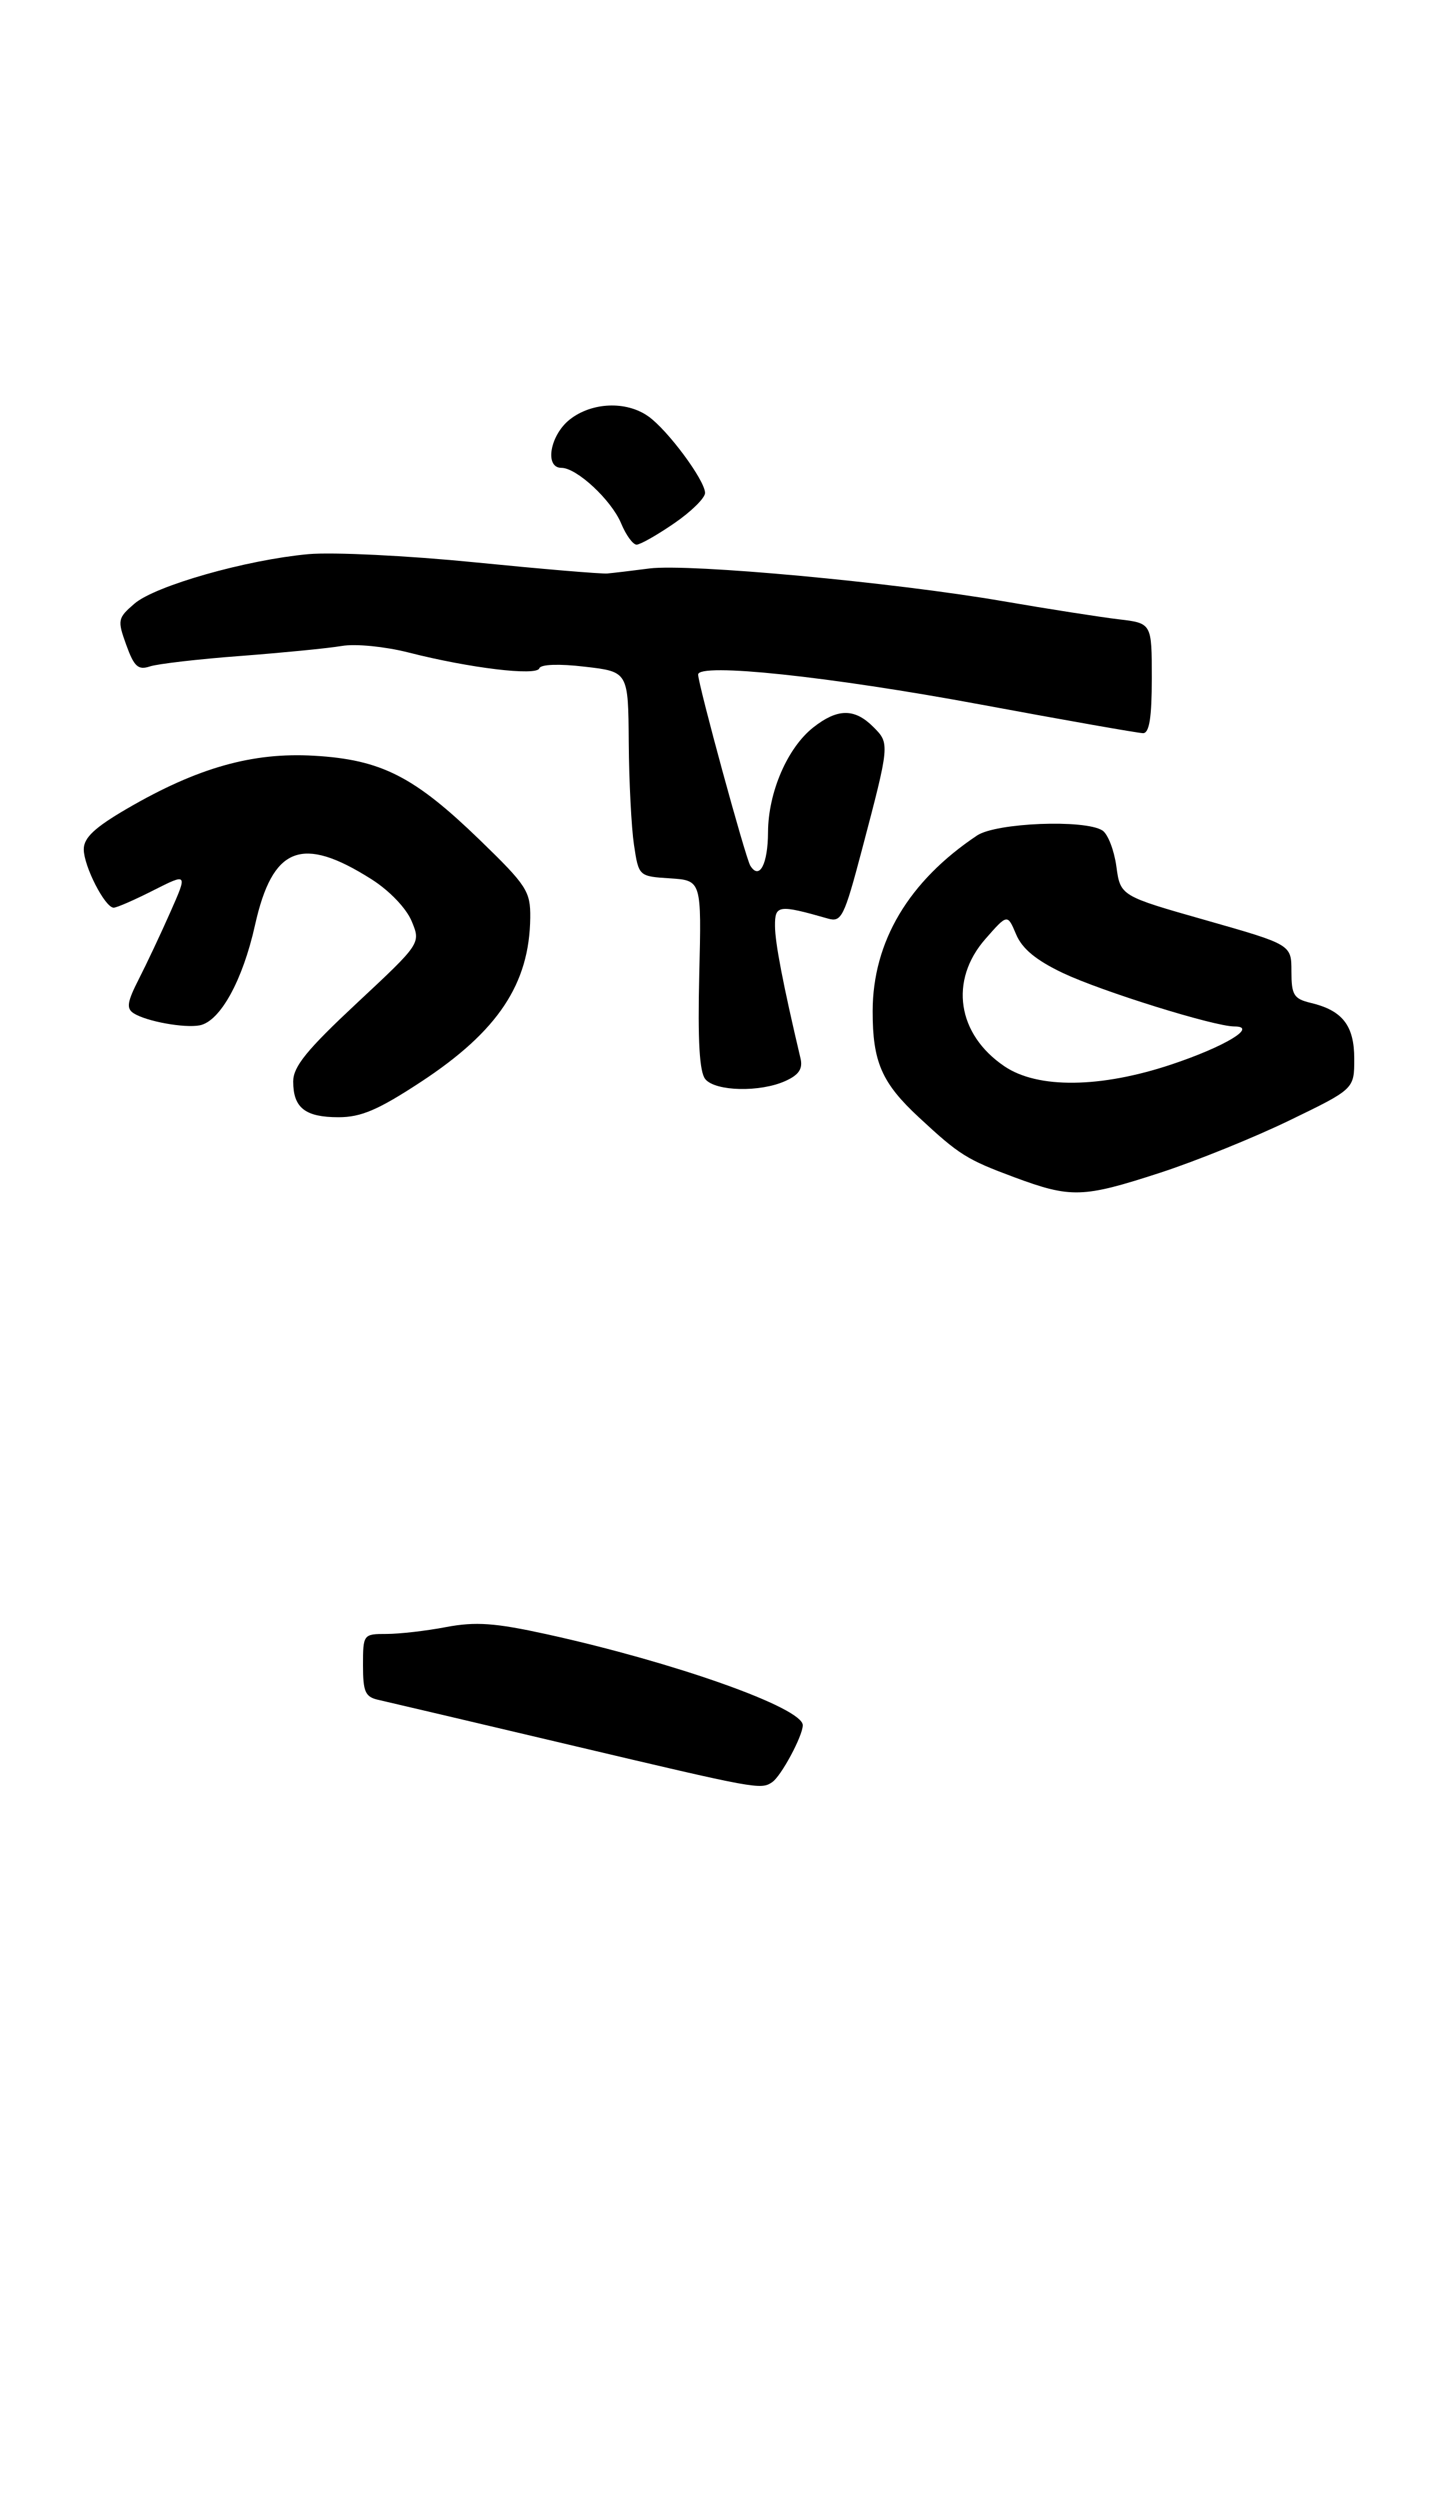 <?xml version="1.0" encoding="UTF-8" standalone="no"?>
<!DOCTYPE svg PUBLIC "-//W3C//DTD SVG 1.1//EN" "http://www.w3.org/Graphics/SVG/1.1/DTD/svg11.dtd" >
<svg xmlns="http://www.w3.org/2000/svg" xmlns:xlink="http://www.w3.org/1999/xlink" version="1.1" viewBox="0 0 207 358">
 <g >
 <path fill="currentColor"
d=" M 110.61 255.23 C 111.89 254.39 115.00 248.60 115.00 247.07 C 115.00 244.58 96.70 238.08 78.32 234.04 C 70.90 232.41 68.14 232.22 63.93 233.01 C 61.07 233.56 57.21 234.00 55.36 234.00 C 52.05 234.00 52.00 234.06 52.00 238.48 C 52.00 242.32 52.32 243.03 54.25 243.45 C 55.49 243.73 67.75 246.61 81.50 249.86 C 108.55 256.25 108.96 256.33 110.61 255.23 Z  M 166.16 167.96 C 171.30 166.29 179.66 162.91 184.75 160.44 C 194.00 155.96 194.00 155.96 194.00 151.63 C 194.00 146.86 192.31 144.70 187.75 143.62 C 185.34 143.04 185.00 142.49 185.00 139.12 C 185.00 135.28 185.00 135.28 172.75 131.79 C 160.50 128.31 160.50 128.31 159.92 124.07 C 159.60 121.74 158.70 119.43 157.92 118.93 C 155.38 117.32 142.70 117.83 139.97 119.65 C 130.17 126.19 125.03 134.84 125.01 144.80 C 125.00 152.08 126.31 155.09 131.67 160.05 C 137.43 165.40 138.49 166.06 145.26 168.58 C 153.43 171.61 155.09 171.56 166.16 167.96 Z  M 60.28 154.95 C 71.33 147.70 75.85 140.91 75.96 131.42 C 76.00 127.64 75.46 126.81 68.75 120.31 C 59.33 111.19 54.62 108.79 45.00 108.23 C 36.19 107.71 28.30 109.94 18.25 115.78 C 13.56 118.51 12.00 119.97 12.00 121.63 C 12.00 124.05 15.04 129.98 16.28 129.99 C 16.71 130.00 19.27 128.88 21.97 127.51 C 26.88 125.03 26.88 125.03 24.40 130.63 C 23.04 133.71 21.00 138.04 19.87 140.25 C 18.21 143.51 18.07 144.43 19.16 145.12 C 20.99 146.28 26.40 147.26 28.61 146.84 C 31.54 146.27 34.77 140.41 36.53 132.49 C 39.04 121.23 43.22 119.58 53.22 125.92 C 55.79 127.55 58.20 130.07 58.97 131.92 C 60.29 135.10 60.29 135.10 51.14 143.64 C 43.96 150.34 42.00 152.75 42.00 154.88 C 42.00 158.65 43.71 160.00 48.50 160.00 C 51.73 160.00 54.20 158.94 60.28 154.95 Z  M 112.53 154.80 C 114.45 153.93 115.03 153.06 114.67 151.55 C 112.20 141.09 111.03 135.04 111.02 132.62 C 111.00 129.59 111.49 129.52 118.61 131.55 C 120.54 132.11 120.93 131.32 123.44 121.83 C 127.48 106.51 127.48 106.48 125.10 104.10 C 122.42 101.42 119.98 101.44 116.51 104.17 C 112.80 107.09 110.05 113.46 110.02 119.19 C 110.00 123.79 108.78 126.08 107.48 123.97 C 106.79 122.85 100.04 98.12 100.01 96.61 C 99.99 94.88 118.83 96.87 140.50 100.90 C 152.60 103.15 163.06 104.99 163.75 105.00 C 164.64 105.00 165.00 102.76 165.00 97.13 C 165.00 89.25 165.00 89.25 160.25 88.69 C 157.64 88.38 150.19 87.22 143.70 86.10 C 127.99 83.39 98.74 80.69 93.05 81.41 C 90.55 81.73 87.83 82.06 87.00 82.13 C 86.17 82.21 77.62 81.49 68.00 80.53 C 58.38 79.57 47.66 79.05 44.19 79.36 C 35.28 80.17 22.25 83.88 19.26 86.45 C 16.86 88.52 16.80 88.80 18.09 92.37 C 19.21 95.47 19.79 96.00 21.47 95.44 C 22.59 95.07 28.43 94.39 34.46 93.94 C 40.49 93.48 47.01 92.84 48.96 92.51 C 50.93 92.17 55.15 92.59 58.50 93.44 C 67.27 95.68 76.89 96.84 77.26 95.71 C 77.45 95.14 80.06 95.04 83.79 95.48 C 90.00 96.20 90.00 96.20 90.07 106.35 C 90.11 111.93 90.45 118.53 90.82 121.00 C 91.50 125.50 91.50 125.50 96.00 125.79 C 100.50 126.09 100.50 126.09 100.17 139.60 C 99.94 149.07 100.20 153.54 101.04 154.55 C 102.50 156.31 108.92 156.45 112.53 154.80 Z  M 96.57 74.95 C 99.01 73.28 101.00 71.32 101.00 70.60 C 101.00 68.80 95.63 61.55 92.85 59.61 C 89.69 57.39 84.78 57.60 81.63 60.07 C 78.79 62.31 77.97 67.00 80.42 67.00 C 82.63 67.00 87.60 71.63 88.99 74.98 C 89.68 76.64 90.67 78.00 91.19 78.00 C 91.71 78.00 94.13 76.63 96.57 74.95 Z  M 143.91 152.72 C 137.11 148.14 135.95 140.41 141.16 134.47 C 144.32 130.87 144.32 130.87 145.56 133.81 C 146.43 135.88 148.44 137.53 152.27 139.35 C 157.85 141.99 173.94 147.00 176.83 147.00 C 180.25 147.00 175.48 149.88 167.82 152.44 C 157.66 155.83 148.68 155.94 143.91 152.72 Z "/>
</g>
</svg>